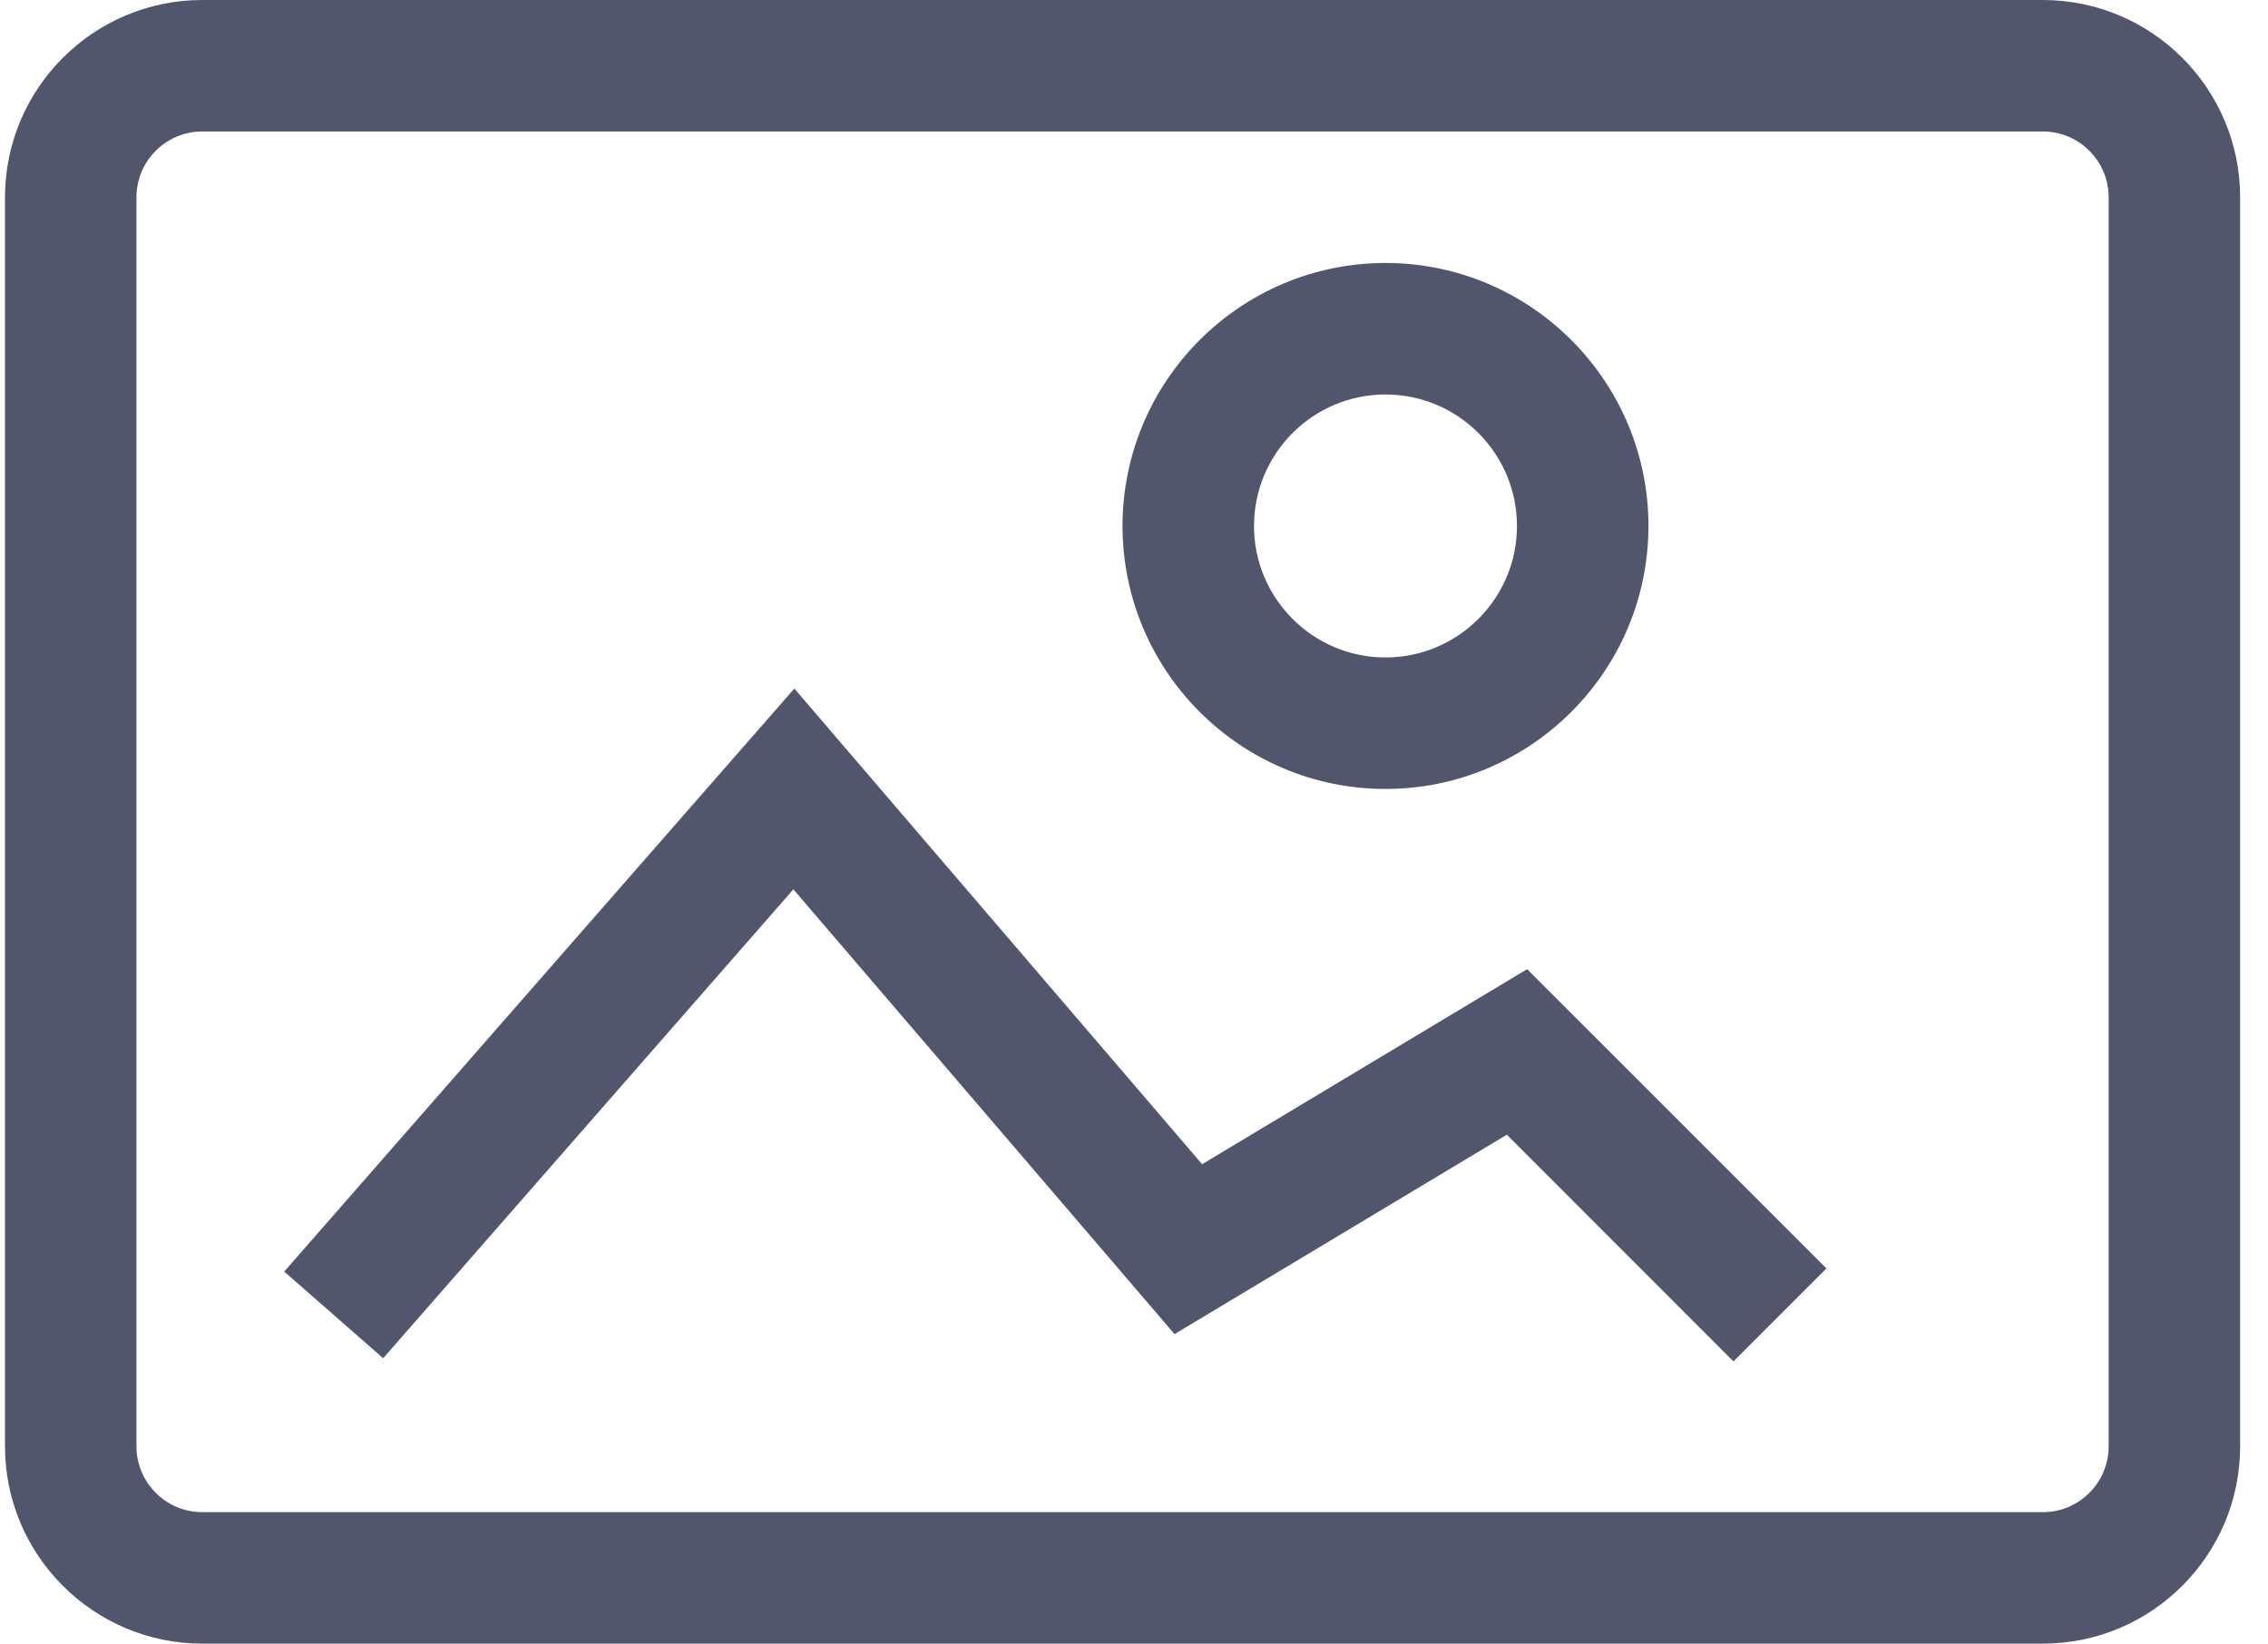 <svg width="69" height="50" viewBox="0 0 69 50" xmlns="http://www.w3.org/2000/svg"><title>AC4902D7-EC94-44E9-8321-9B560B560735</title><path d="M64.152 44c0 1.102-.898 2-2 2h-56c-1.102 0-2-.898-2-2V6c0-1.102.898-2 2-2h56c1.102 0 2 .898 2 2v38zm-2-44h-56c-3.308 0-6 2.692-6 6v38c0 3.308 2.692 6 6 6h56c3.308 0 6-2.692 6-6V6c0-3.308-2.692-6-6-6zm-25.58 35.416l-12.405-14.47-15.52 17.736 3.01 2.636 12.48-14.264 11.596 13.53 10.11-6.066 6.894 6.896 2.83-2.828-9.106-9.104-9.89 5.934zM42.151 24c4.412 0 8-3.588 8-8s-3.588-8-8-8-8 3.588-8 8 3.588 8 8 8zm0-12c2.206 0 4 1.794 4 4s-1.794 4-4 4-4-1.794-4-4 1.794-4 4-4z" fill="#51566C" fill-rule="evenodd"/></svg>